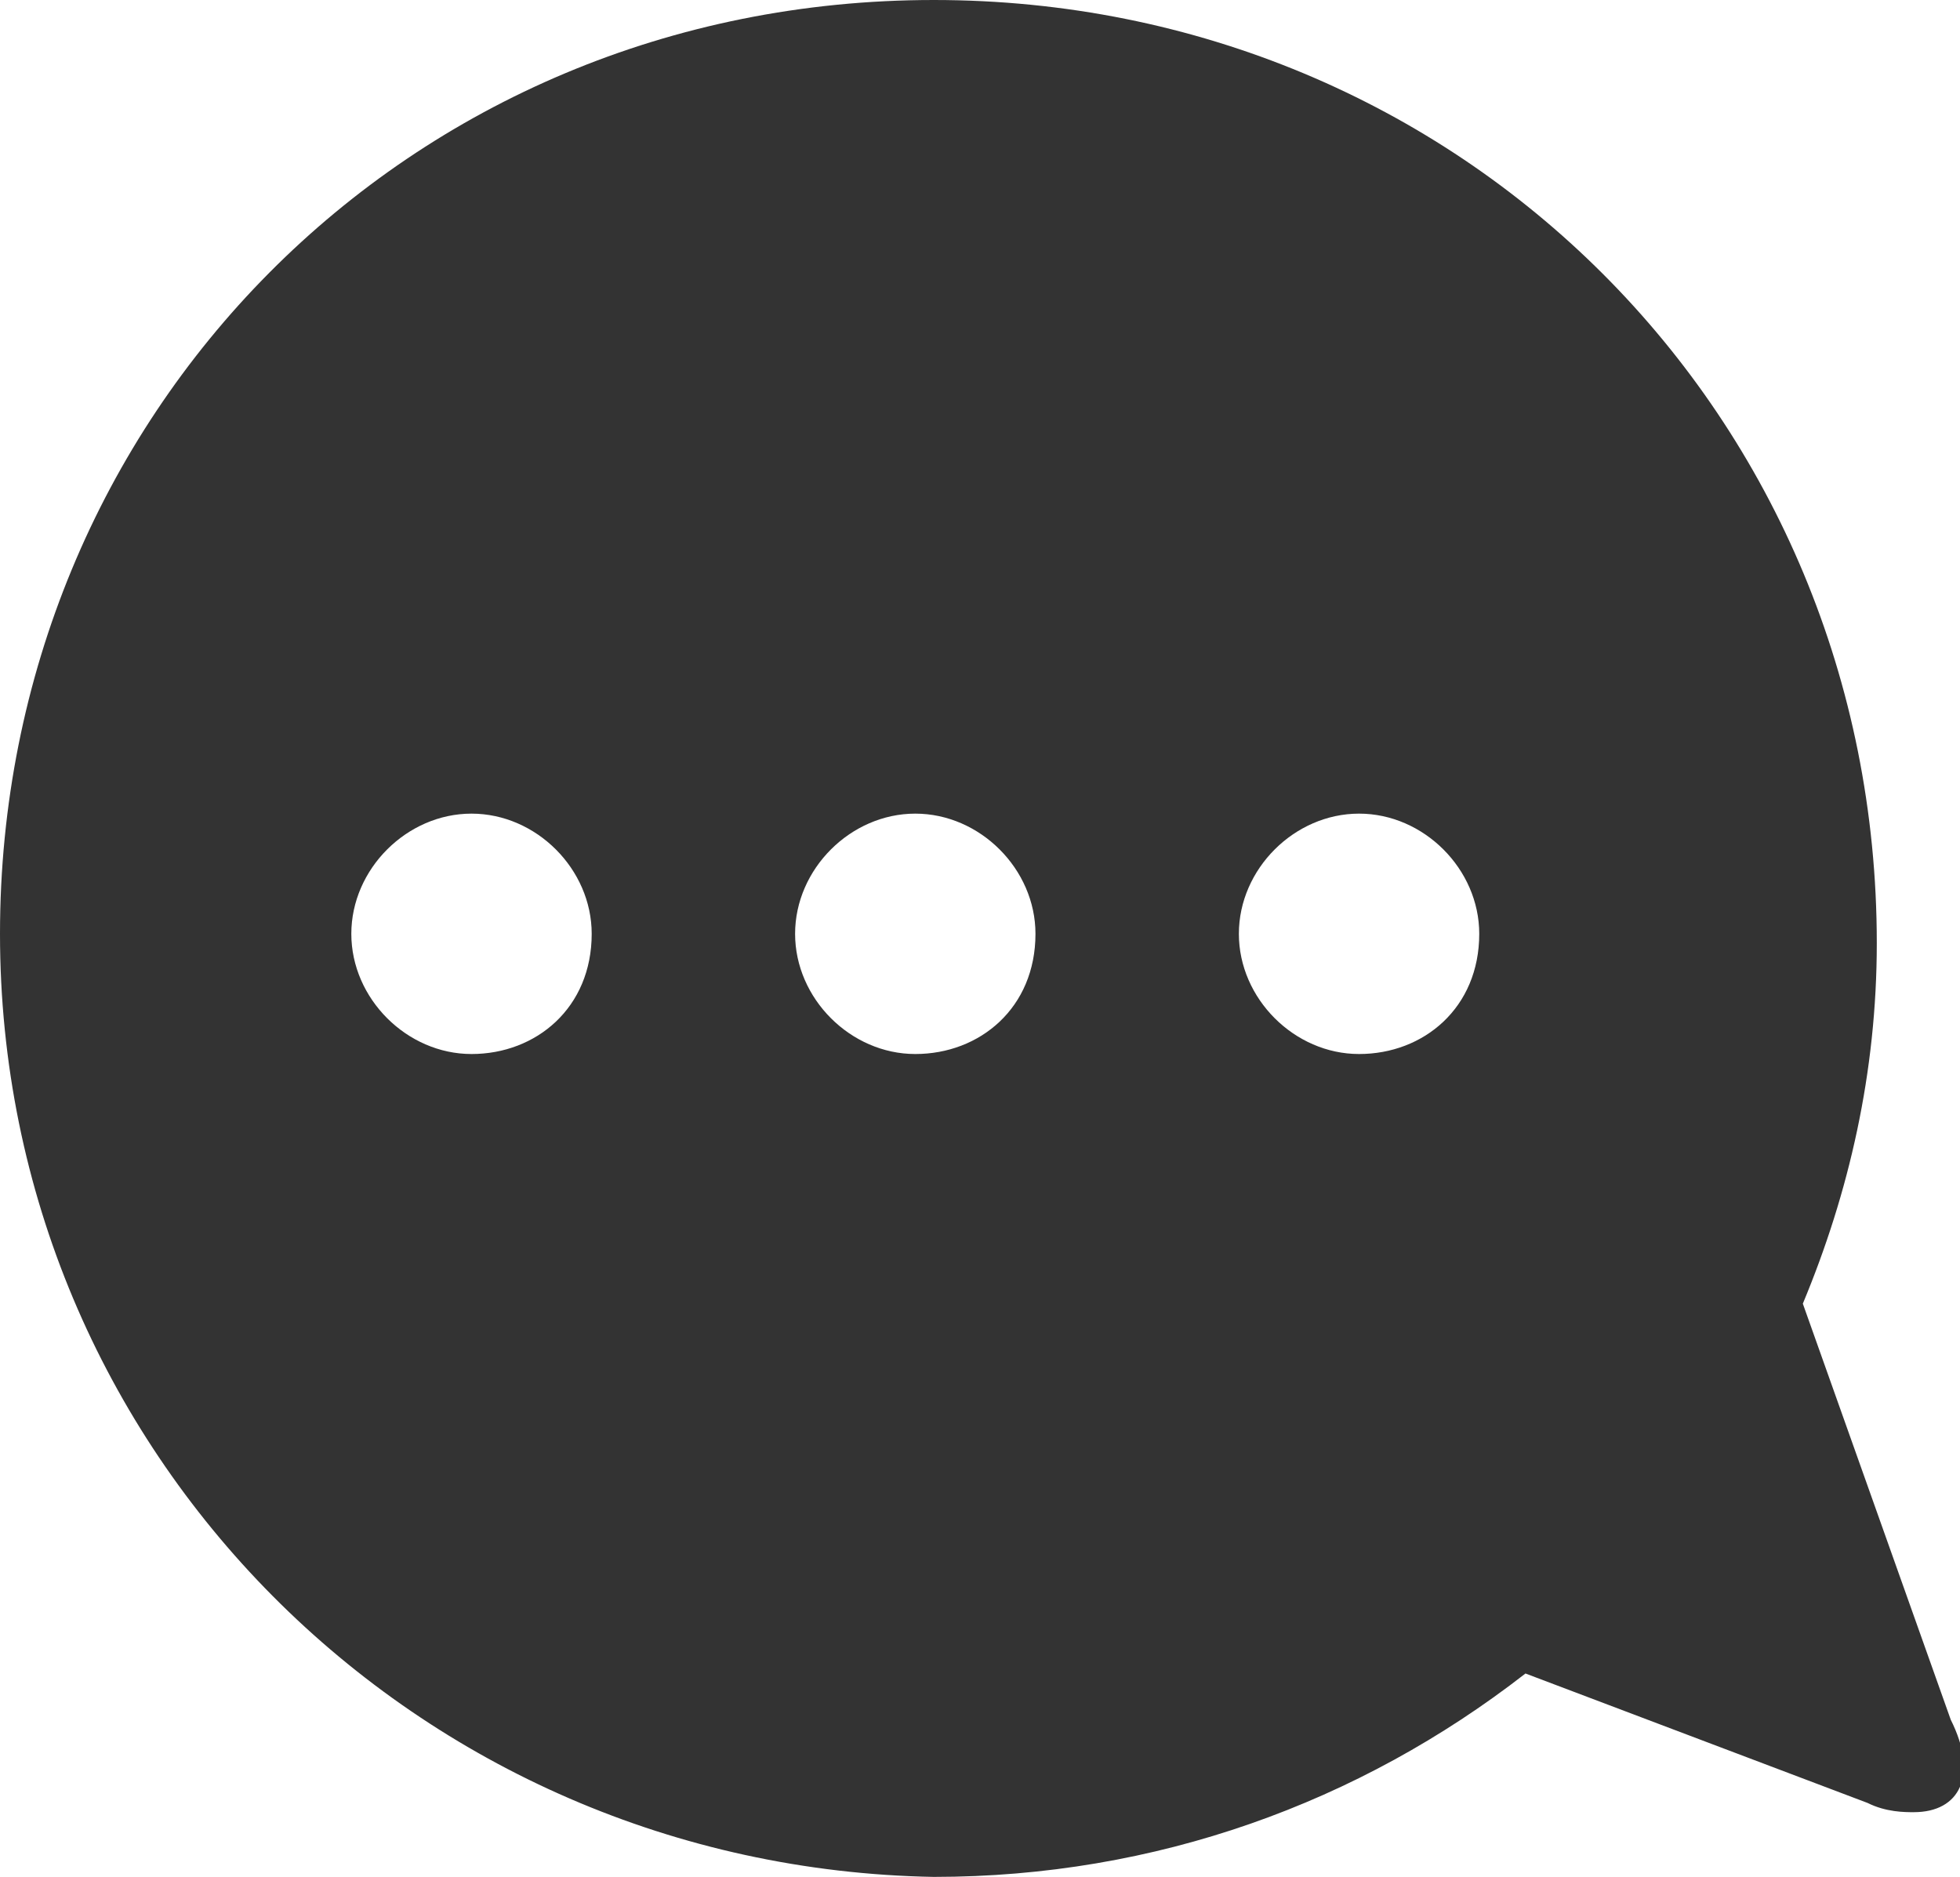 <?xml version="1.0" encoding="utf-8"?>
<!-- Generator: Adobe Illustrator 19.1.0, SVG Export Plug-In . SVG Version: 6.00 Build 0)  -->
<svg version="1.1" id="Ebene_1" xmlns="http://www.w3.org/2000/svg" xmlns:xlink="http://www.w3.org/1999/xlink" x="0px" y="0px"
	 viewBox="0 0 21.2 20.3" style="enable-background:new 0 0 21.2 20.3;" xml:space="preserve">
<style type="text/css">
	.st0{fill:#333333;}
</style>
<path class="st0" d="M19.5,14.1c0.5-1.2,0.8-2.5,0.8-3.9C20.3,4.5,15.8,0,10.1,0S0,4.5,0,10.1s4.5,10.1,10.1,10.2
	c2.4,0,4.6-0.8,6.4-2.2l3.7,1.4c0.2,0.1,0.4,0.1,0.5,0.1c0.5,0,0.7-0.4,0.4-1L19.5,14.1z M5.1,11.4c-0.7,0-1.3-0.6-1.3-1.3
	s0.6-1.3,1.3-1.3s1.3,0.6,1.3,1.3C6.4,10.9,5.8,11.4,5.1,11.4z M9.9,11.4c-0.7,0-1.3-0.6-1.3-1.3s0.6-1.3,1.3-1.3s1.3,0.6,1.3,1.3
	C11.2,10.9,10.6,11.4,9.9,11.4z M14.7,11.4c-0.7,0-1.3-0.6-1.3-1.3s0.6-1.3,1.3-1.3S16,9.4,16,10.1C16,10.9,15.4,11.4,14.7,11.4z"/>
</svg>
